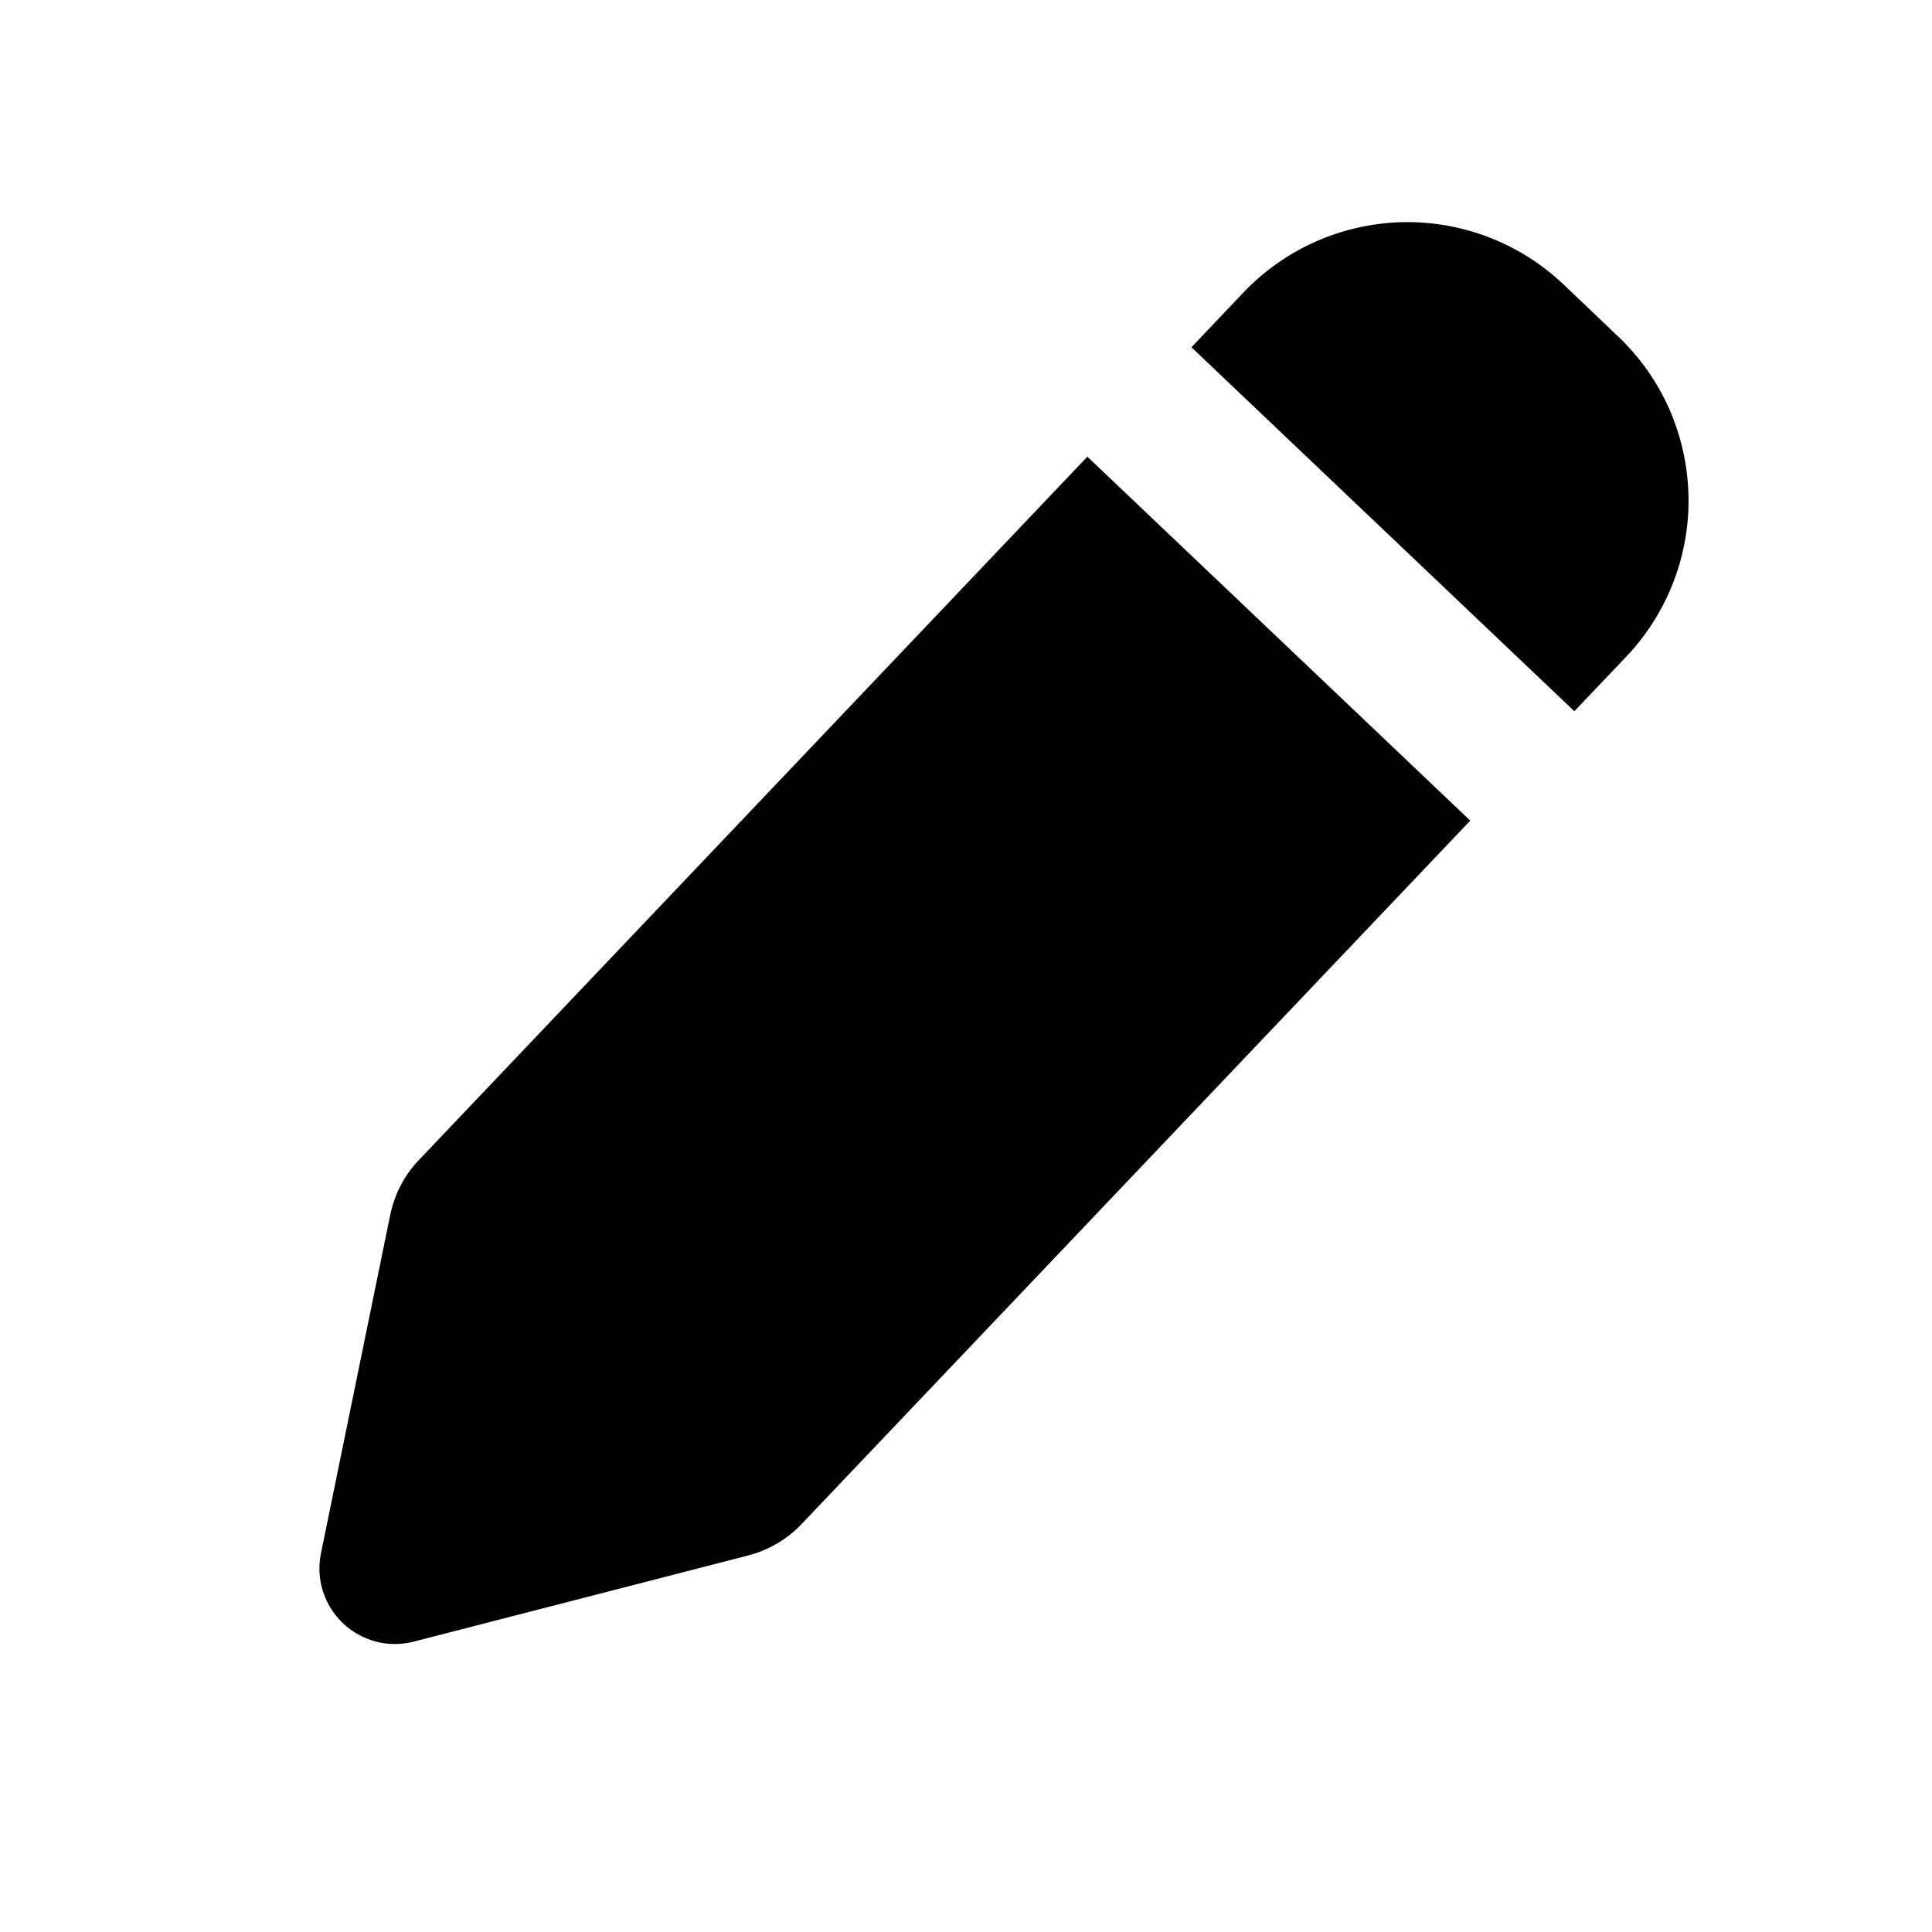 <svg width="16" height="16" viewBox="0 0 16 16" fill="none" xmlns="http://www.w3.org/2000/svg">
  <g clip-path="url(#clip0_684_521)">
    <path fill-rule="evenodd" clip-rule="evenodd" d="M12.948 2.355C12.587 2.013 12.106 1.828 11.609 1.84C11.112 1.853 10.64 2.062 10.297 2.423L9.867 2.876L13.038 5.89L13.468 5.438C13.638 5.259 13.77 5.049 13.859 4.819C13.947 4.589 13.99 4.344 13.983 4.098C13.977 3.852 13.922 3.609 13.823 3.384C13.723 3.159 13.579 2.956 13.401 2.787L12.948 2.355ZM12.176 6.796L9.005 3.782L3.47 9.606C3.348 9.733 3.266 9.892 3.231 10.065L2.658 12.864C2.637 12.968 2.642 13.076 2.674 13.177C2.706 13.278 2.763 13.37 2.84 13.443C2.917 13.516 3.011 13.568 3.114 13.595C3.216 13.622 3.324 13.622 3.427 13.595L6.195 12.882C6.365 12.838 6.519 12.748 6.64 12.62L12.176 6.796Z" fill="black"/>
  </g>
  <defs>
    <clipPath id="clip0_684_521">
      <rect width="15" height="15" fill="white" transform="translate(0.5 0.5)"/>
    </clipPath>
  </defs>
</svg>
